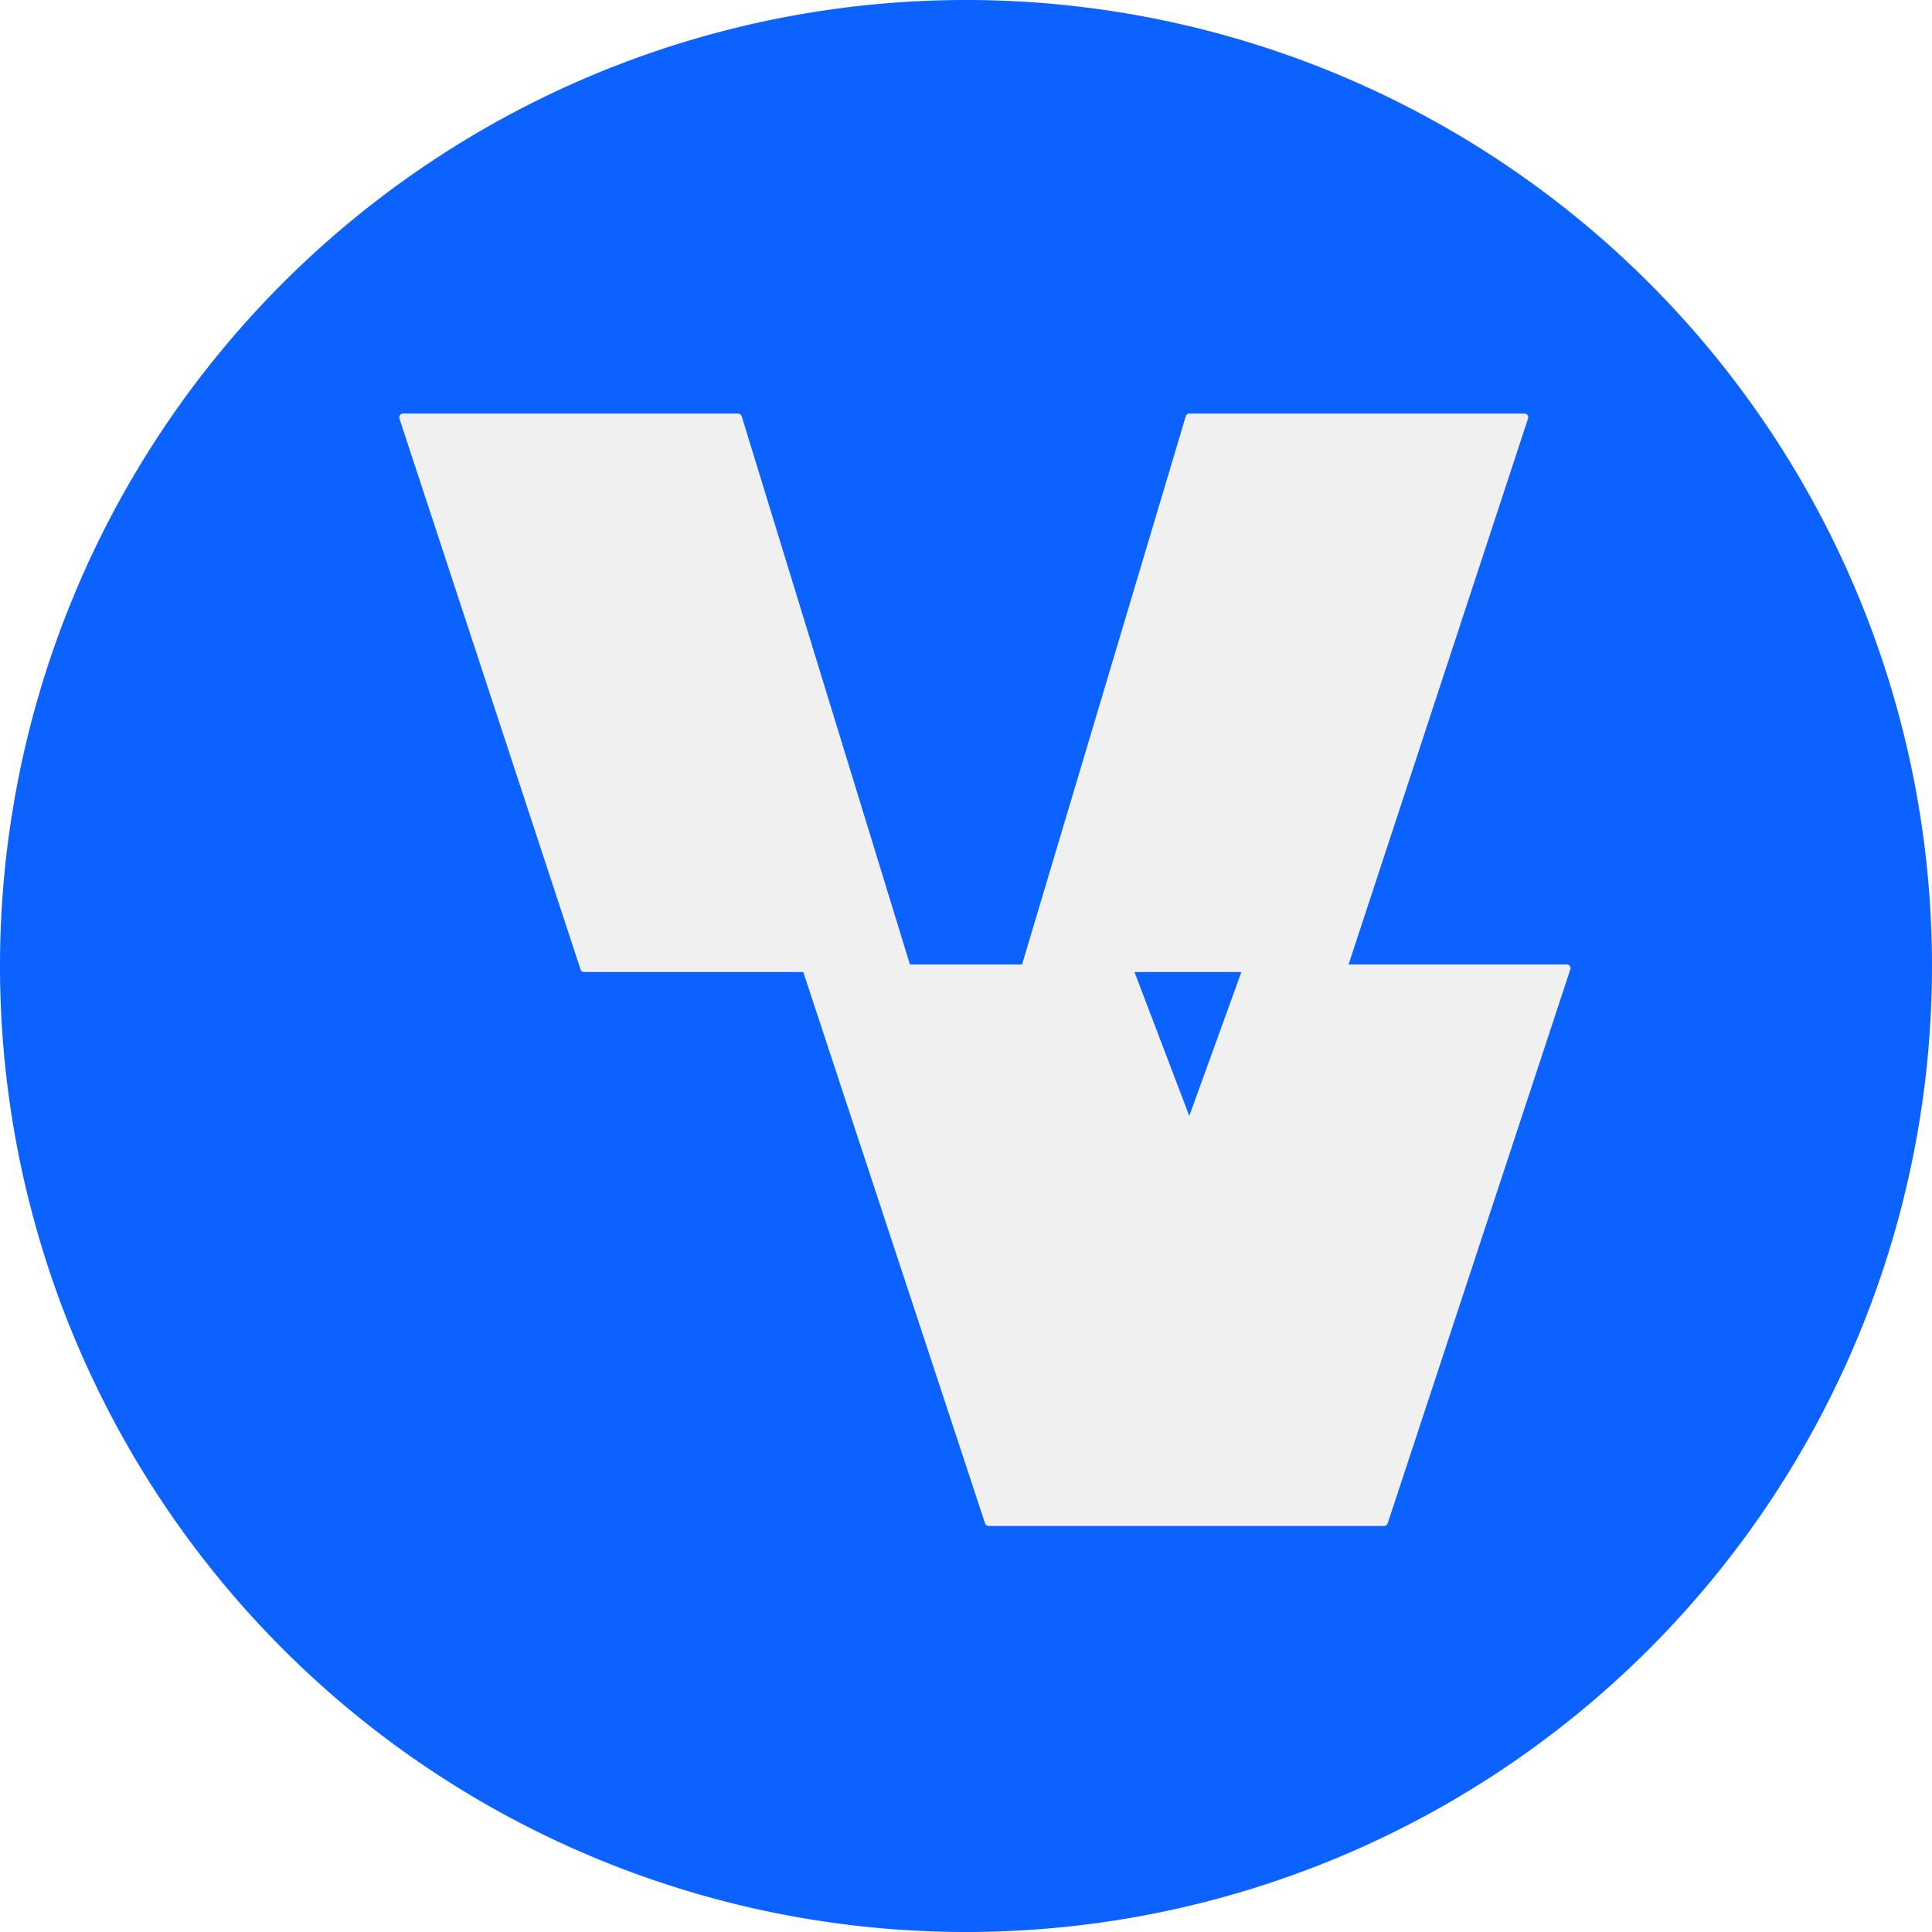 <svg xmlns="http://www.w3.org/2000/svg" width="2048" height="2048" viewBox="0 0 2048 2048"><title>ZDA Website Comm Card Letter Logo</title><defs><filter id="c" width="1.119" height="1.118" x="-.051" y="-.057" color-interpolation-filters="sRGB"><feFlood flood-color="rgb(240,240,240)" flood-opacity="1" result="flood"/><feGaussianBlur in="SourceGraphic" result="blur" stdDeviation="26"/><feOffset dx="23" dy="5" in="blur" result="offset"/><feComposite in="offset" in2="flood" operator="in" result="comp1"/><feComposite in="SourceGraphic" in2="comp1" result="comp2"/></filter><filter id="b" width="1.12" height="1.111" x="-.051" y="-.053" color-interpolation-filters="sRGB"><feFlood flood-color="rgb(240,240,240)" flood-opacity="1" result="flood"/><feGaussianBlur in="SourceGraphic" result="blur" stdDeviation="26"/><feOffset dx="23" dy="5" in="blur" result="offset"/><feComposite in="offset" in2="flood" operator="in" result="comp1"/><feComposite in="SourceGraphic" in2="comp1" result="comp2"/></filter><filter id="a" width="1.102" height="1.107" x="-.043" y="-.052" color-interpolation-filters="sRGB"><feFlood flood-color="rgb(240,240,240)" flood-opacity="1" result="flood"/><feGaussianBlur in="SourceGraphic" result="blur" stdDeviation="26"/><feOffset dx="23" dy="5" in="blur" result="offset"/><feComposite in="offset" in2="flood" operator="in" result="comp1"/><feComposite in="SourceGraphic" in2="comp1" result="comp2"/></filter><filter id="i" width="1.055" height="1.047" x="-.02" y="-.022" color-interpolation-filters="sRGB"><feFlood flood-color="rgb(240,240,240)" flood-opacity="1" result="flood"/><feGaussianBlur in="SourceGraphic" result="blur" stdDeviation="9"/><feOffset dx="20" dy="4" in="blur" result="offset"/><feComposite in="offset" in2="flood" operator="in" result="comp1"/><feComposite in="SourceGraphic" in2="comp1" result="comp2"/></filter><filter id="h" width="1.058" height="1.047" x="-.021" y="-.022" color-interpolation-filters="sRGB"><feFlood flood-color="rgb(240,240,240)" flood-opacity="1" result="flood"/><feGaussianBlur in="SourceGraphic" result="blur" stdDeviation="9"/><feOffset dx="20" dy="4" in="blur" result="offset"/><feComposite in="offset" in2="flood" operator="in" result="comp1"/><feComposite in="SourceGraphic" in2="comp1" result="comp2"/></filter><filter id="g" width="1.049" height="1.046" x="-.018" y="-.021" color-interpolation-filters="sRGB"><feFlood flood-color="rgb(240,240,240)" flood-opacity="1" result="flood"/><feGaussianBlur in="SourceGraphic" result="blur" stdDeviation="9"/><feOffset dx="20" dy="4" in="blur" result="offset"/><feComposite in="offset" in2="flood" operator="in" result="comp1"/><feComposite in="SourceGraphic" in2="comp1" result="comp2"/></filter><filter id="f" width="1.055" height="1.047" x="-.02" y="-.022" color-interpolation-filters="sRGB"><feFlood flood-color="rgb(240,240,240)" flood-opacity="1" result="flood"/><feGaussianBlur in="SourceGraphic" result="blur" stdDeviation="9"/><feOffset dx="20" dy="4" in="blur" result="offset"/><feComposite in="offset" in2="flood" operator="in" result="comp1"/><feComposite in="SourceGraphic" in2="comp1" result="comp2"/></filter><filter id="e" width="1.058" height="1.047" x="-.021" y="-.022" color-interpolation-filters="sRGB"><feFlood flood-color="rgb(240,240,240)" flood-opacity="1" result="flood"/><feGaussianBlur in="SourceGraphic" result="blur" stdDeviation="9"/><feOffset dx="20" dy="4" in="blur" result="offset"/><feComposite in="offset" in2="flood" operator="in" result="comp1"/><feComposite in="SourceGraphic" in2="comp1" result="comp2"/></filter><filter id="d" width="1.049" height="1.046" x="-.018" y="-.021" color-interpolation-filters="sRGB"><feFlood flood-color="rgb(240,240,240)" flood-opacity="1" result="flood"/><feGaussianBlur in="SourceGraphic" result="blur" stdDeviation="9"/><feOffset dx="20" dy="4" in="blur" result="offset"/><feComposite in="offset" in2="flood" operator="in" result="comp1"/><feComposite in="SourceGraphic" in2="comp1" result="comp2"/></filter></defs><path fill="#0b62ff" fill-rule="evenodd" d="M2048 1024a1024 1024 0 0 1-1024 1024A1024 1024 0 0 1 0 1024 1024 1024 0 0 1 1024 0a1024 1024 0 0 1 1024 1024Z"/><path fill="#f0f0f0" fill-rule="evenodd" stroke="#f0f0f0" stroke-linecap="square" stroke-linejoin="round" stroke-width="8" d="M1066.4 1022.4H941.6l-179.2-584H407.2l192 584h235.2l193.6 587.2h419.2l193.6-587.2H1404l192-584h-355.2zm110.4 0h124.8l-60.8 168z" aria-label="V" filter="url(#e)" font-family="Bauhaus Slye Display" font-size="1600" font-weight="700" letter-spacing="10" style="-inkscape-font-specification:&quot;Bauhaus Slye Display Bold&quot;" word-spacing="0"/></svg>